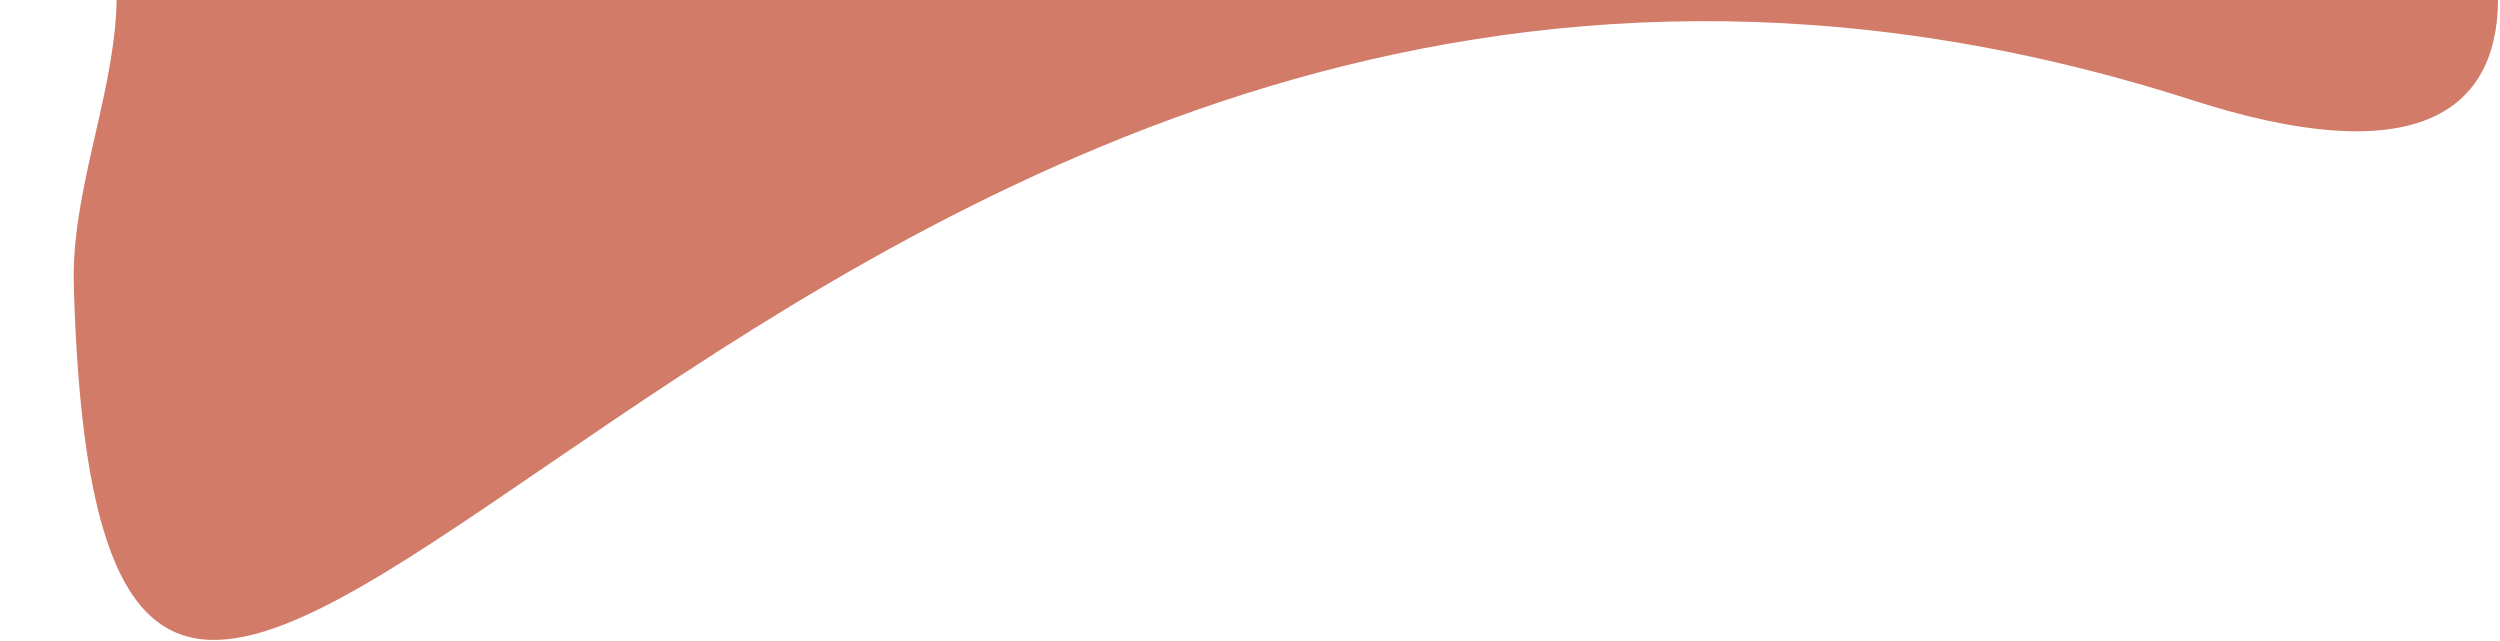 <svg width="1189" height="305" viewBox="0 0 1189 305" fill="none" xmlns="http://www.w3.org/2000/svg">
<path d="M87.332 -393.862C-90.95 -387.445 63.073 -138.905 55.306 5.165C52.962 48.636 33.861 92.243 35.094 135.759C49.377 639.998 369.819 -168.526 1042.82 47.684C1456.16 180.474 877.872 -630.704 663.042 -463.28C647.165 -450.906 637.136 -430.93 618.515 -423.286C537.196 -389.906 268.503 -400.382 87.332 -393.862Z" fill="#D17B68"/>
</svg>
